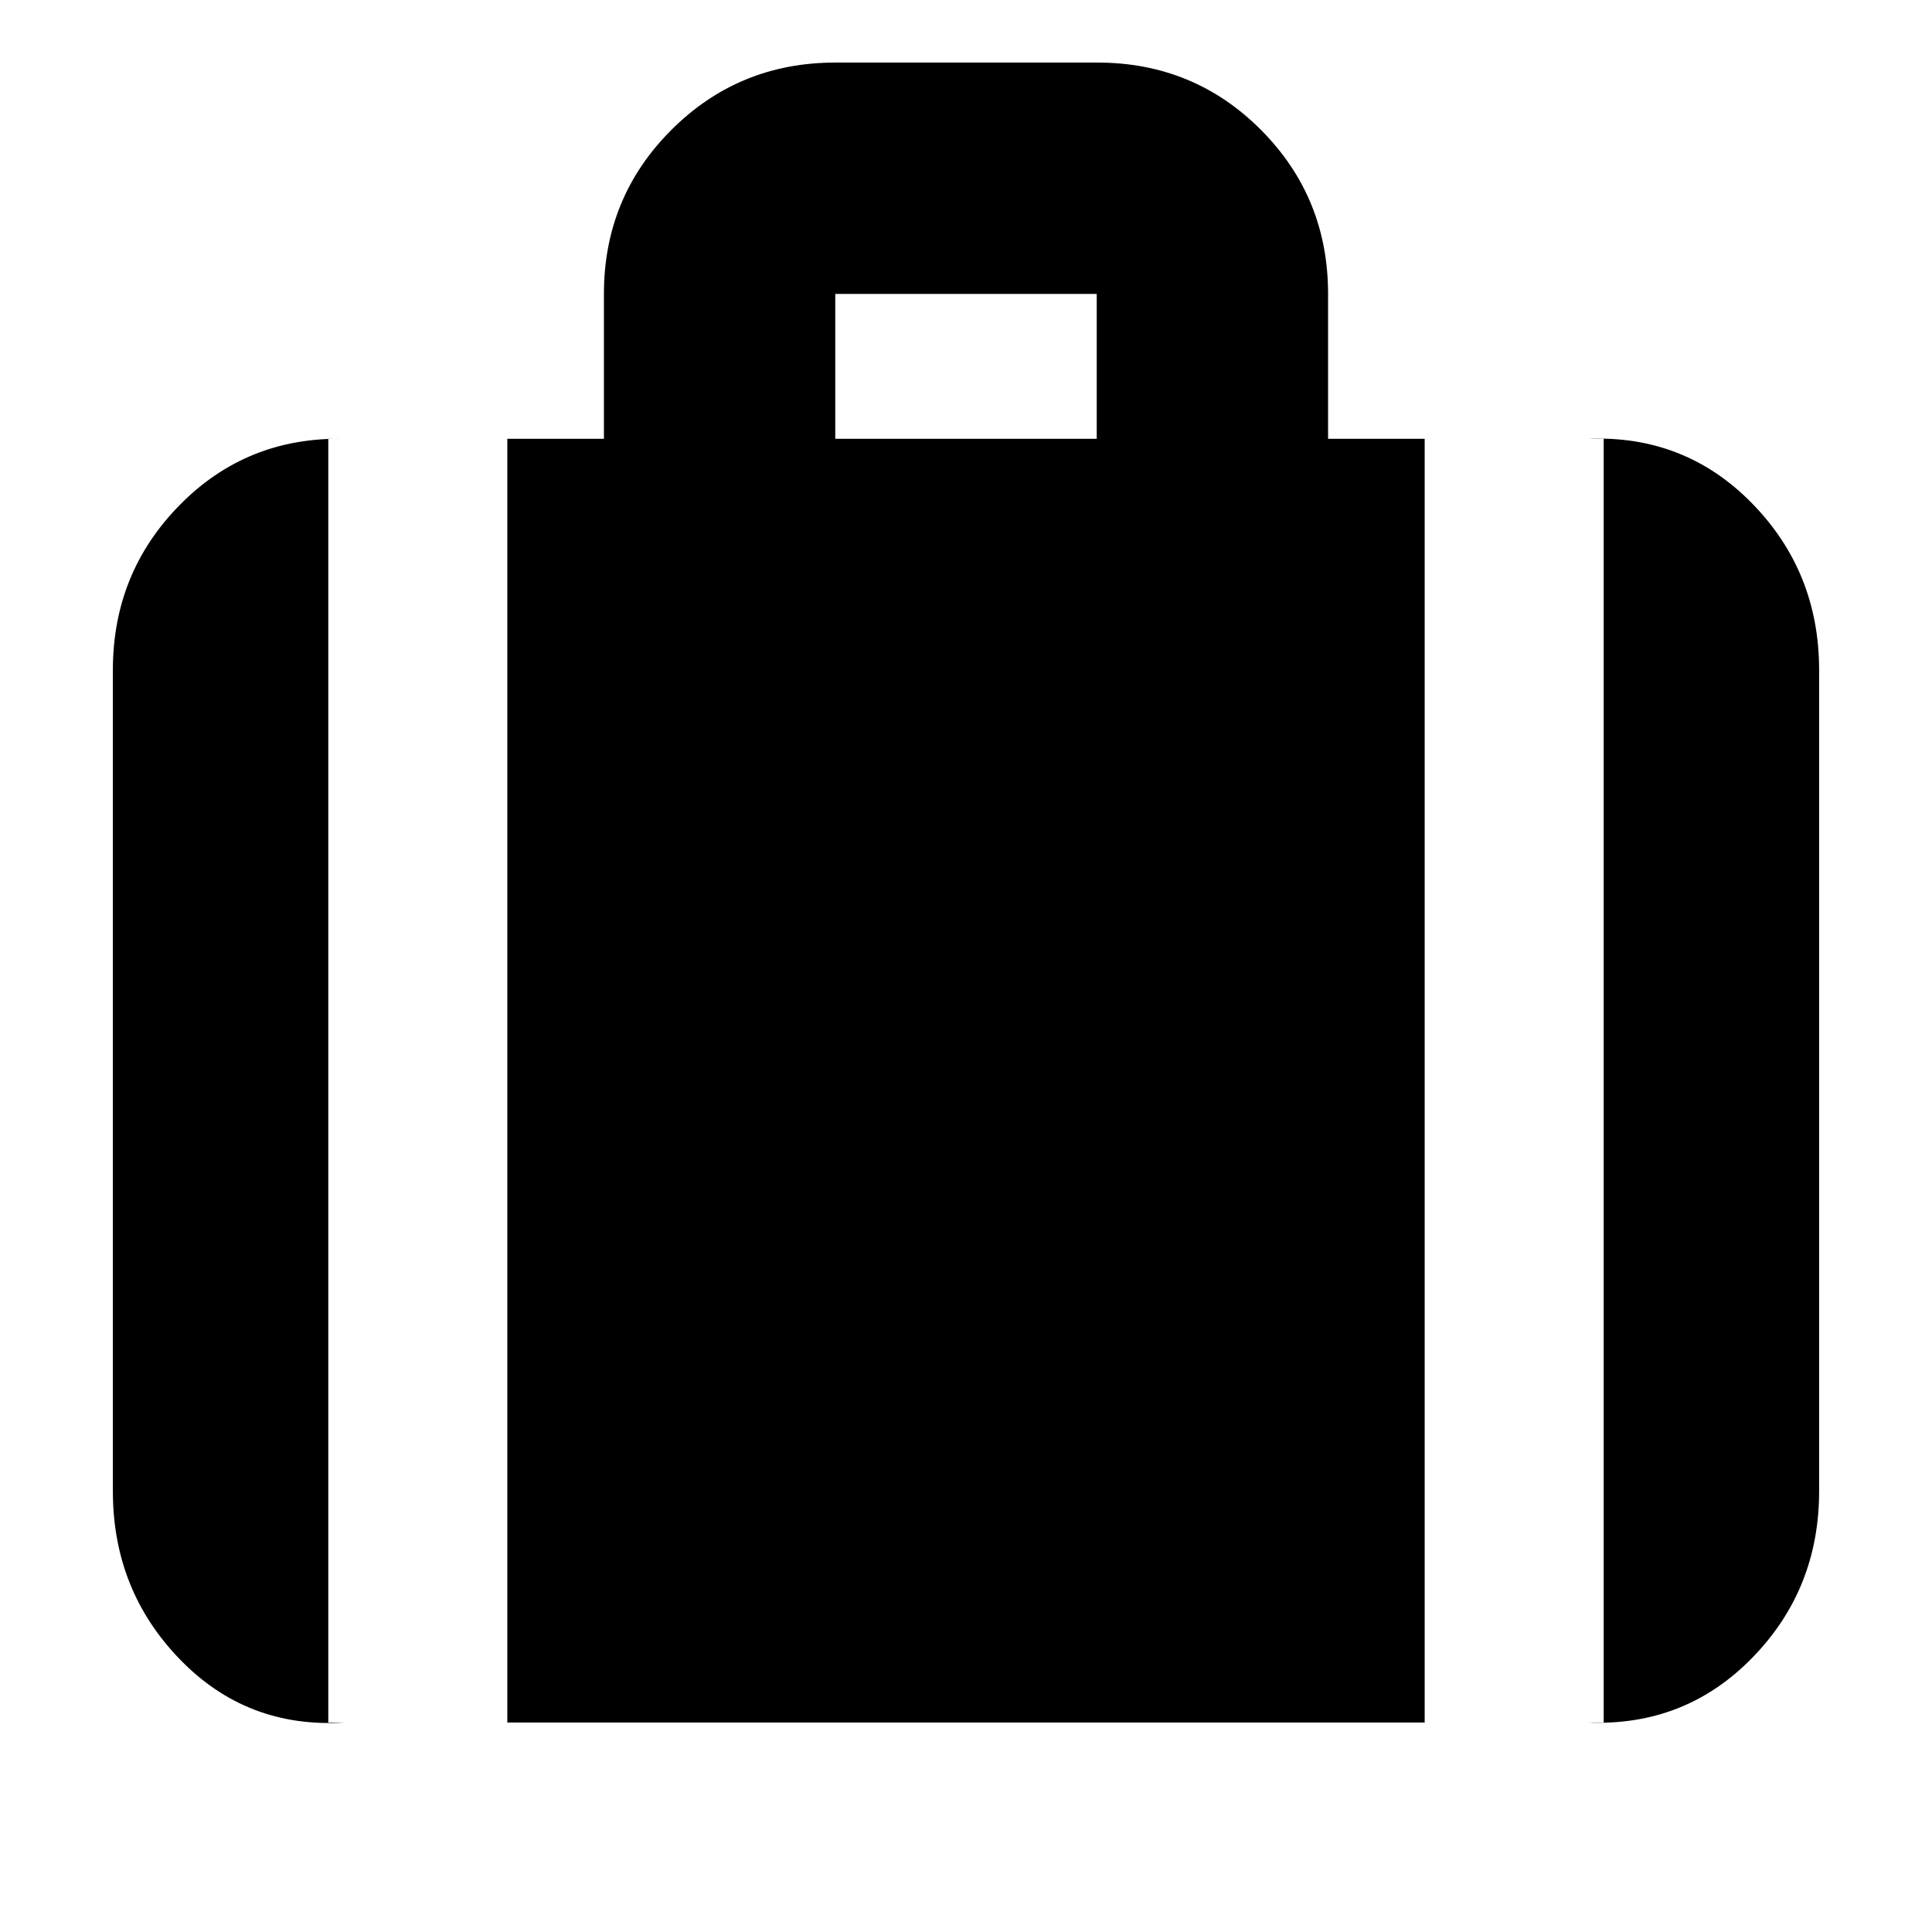 <svg xmlns="http://www.w3.org/2000/svg" height="20" viewBox="0 -960 960 960" width="20"><path d="M796.87-104.087v-637.87h-7.914q48.299-2 81.628 32.067 33.329 34.066 33.329 82.891v407.955q0 48.824-33.329 82.891-33.329 34.066-81.628 32.066h7.914Zm-381.826-637.87h129.912v-72H415.044v72Zm-162.957 637.87v-637.87h48v-72q0-47.999 33.504-81.478 33.505-33.479 81.541-33.479H545.22q48.035 0 81.364 33.479 33.329 33.479 33.329 81.478v72h48v637.87H252.087Zm-81.043 0q-48.299 3-81.628-31.36-33.33-34.36-33.33-83.597v-407.955q0-48.412 33.33-82.185 33.329-33.773 81.628-32.773h-7.914v637.87h7.914Z"/></svg>